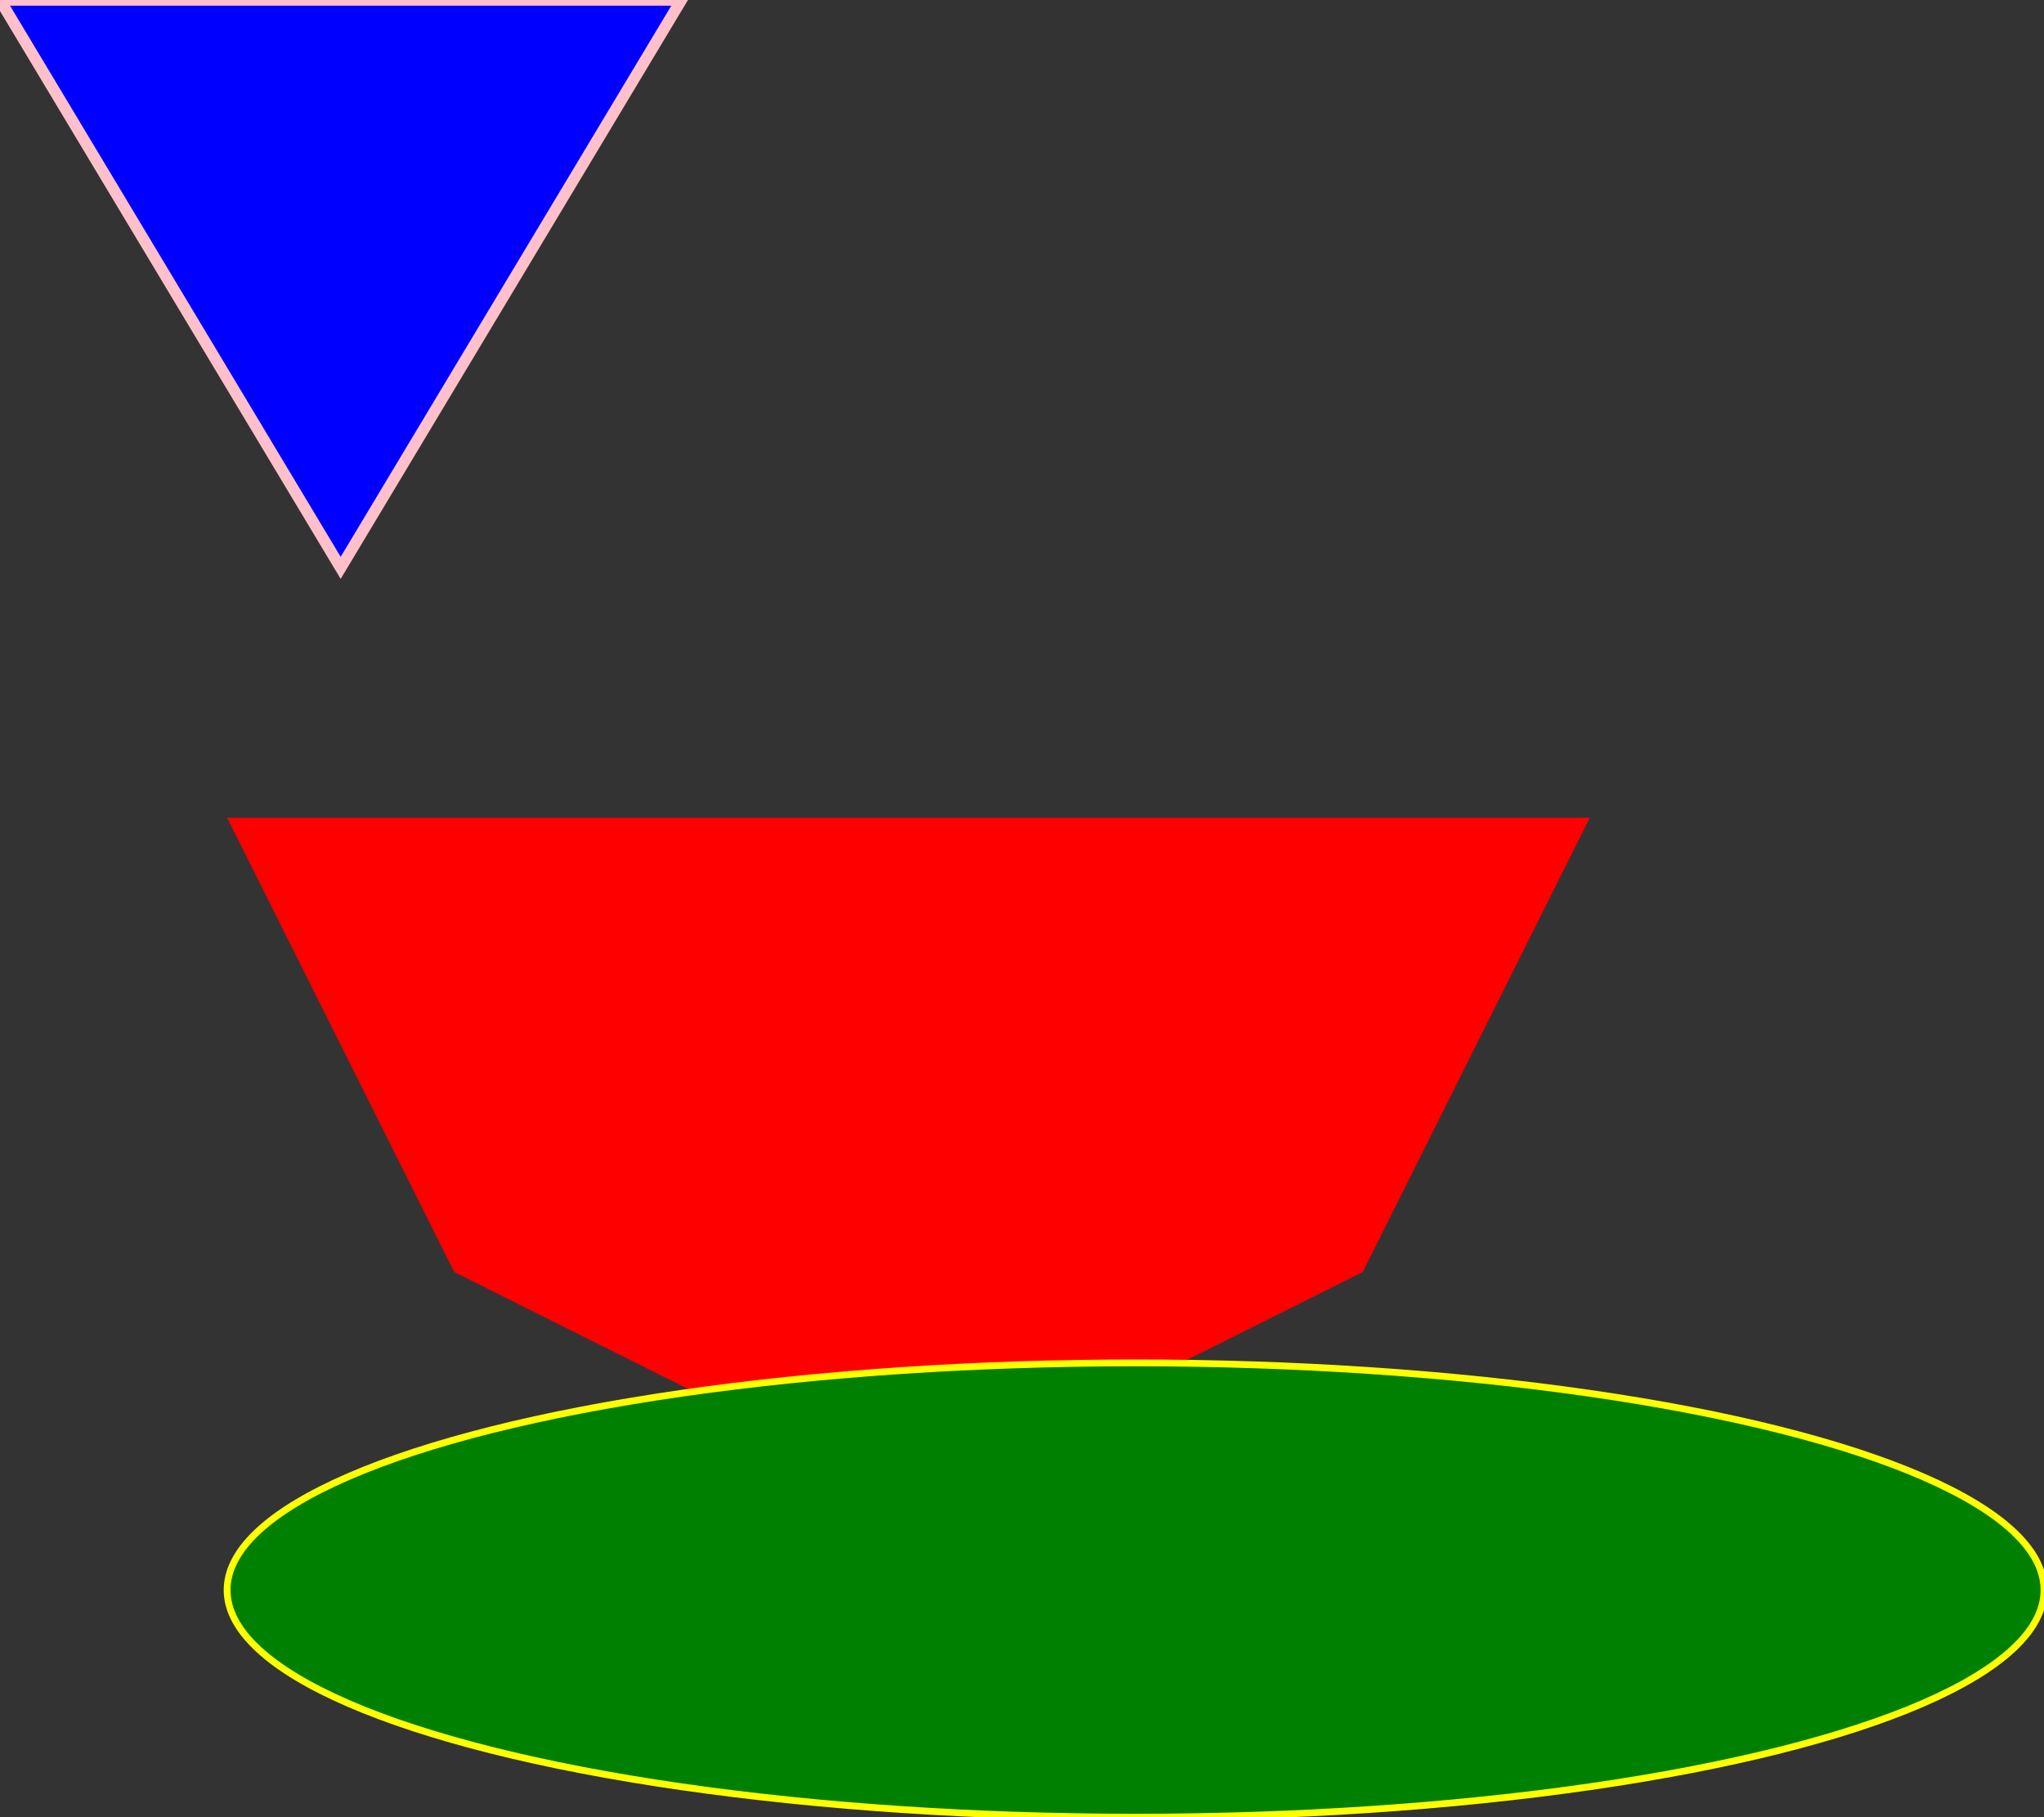 <svg width="900" height="800" xmlns="http://www.w3.org/2000/svg">
	<rect width="100%" height="100%" fill="#333333" stroke="none"/>
	<polygon points="0.0,0.0 300.0,0.0 150.0,250.0 " stroke="pink" stroke-width="5" fill="blue"   />
	<polygon points="0.0,260.0 100.0,460.0 300.0,560.0 500.0,460.0 600.0,260.0 " fill="red" transform="translate(100 100)"   />
	<ellipse rx="400" ry="100" cx="500" cy="700" fill="green" stroke="yellow" stroke-width="3"   />
</svg>